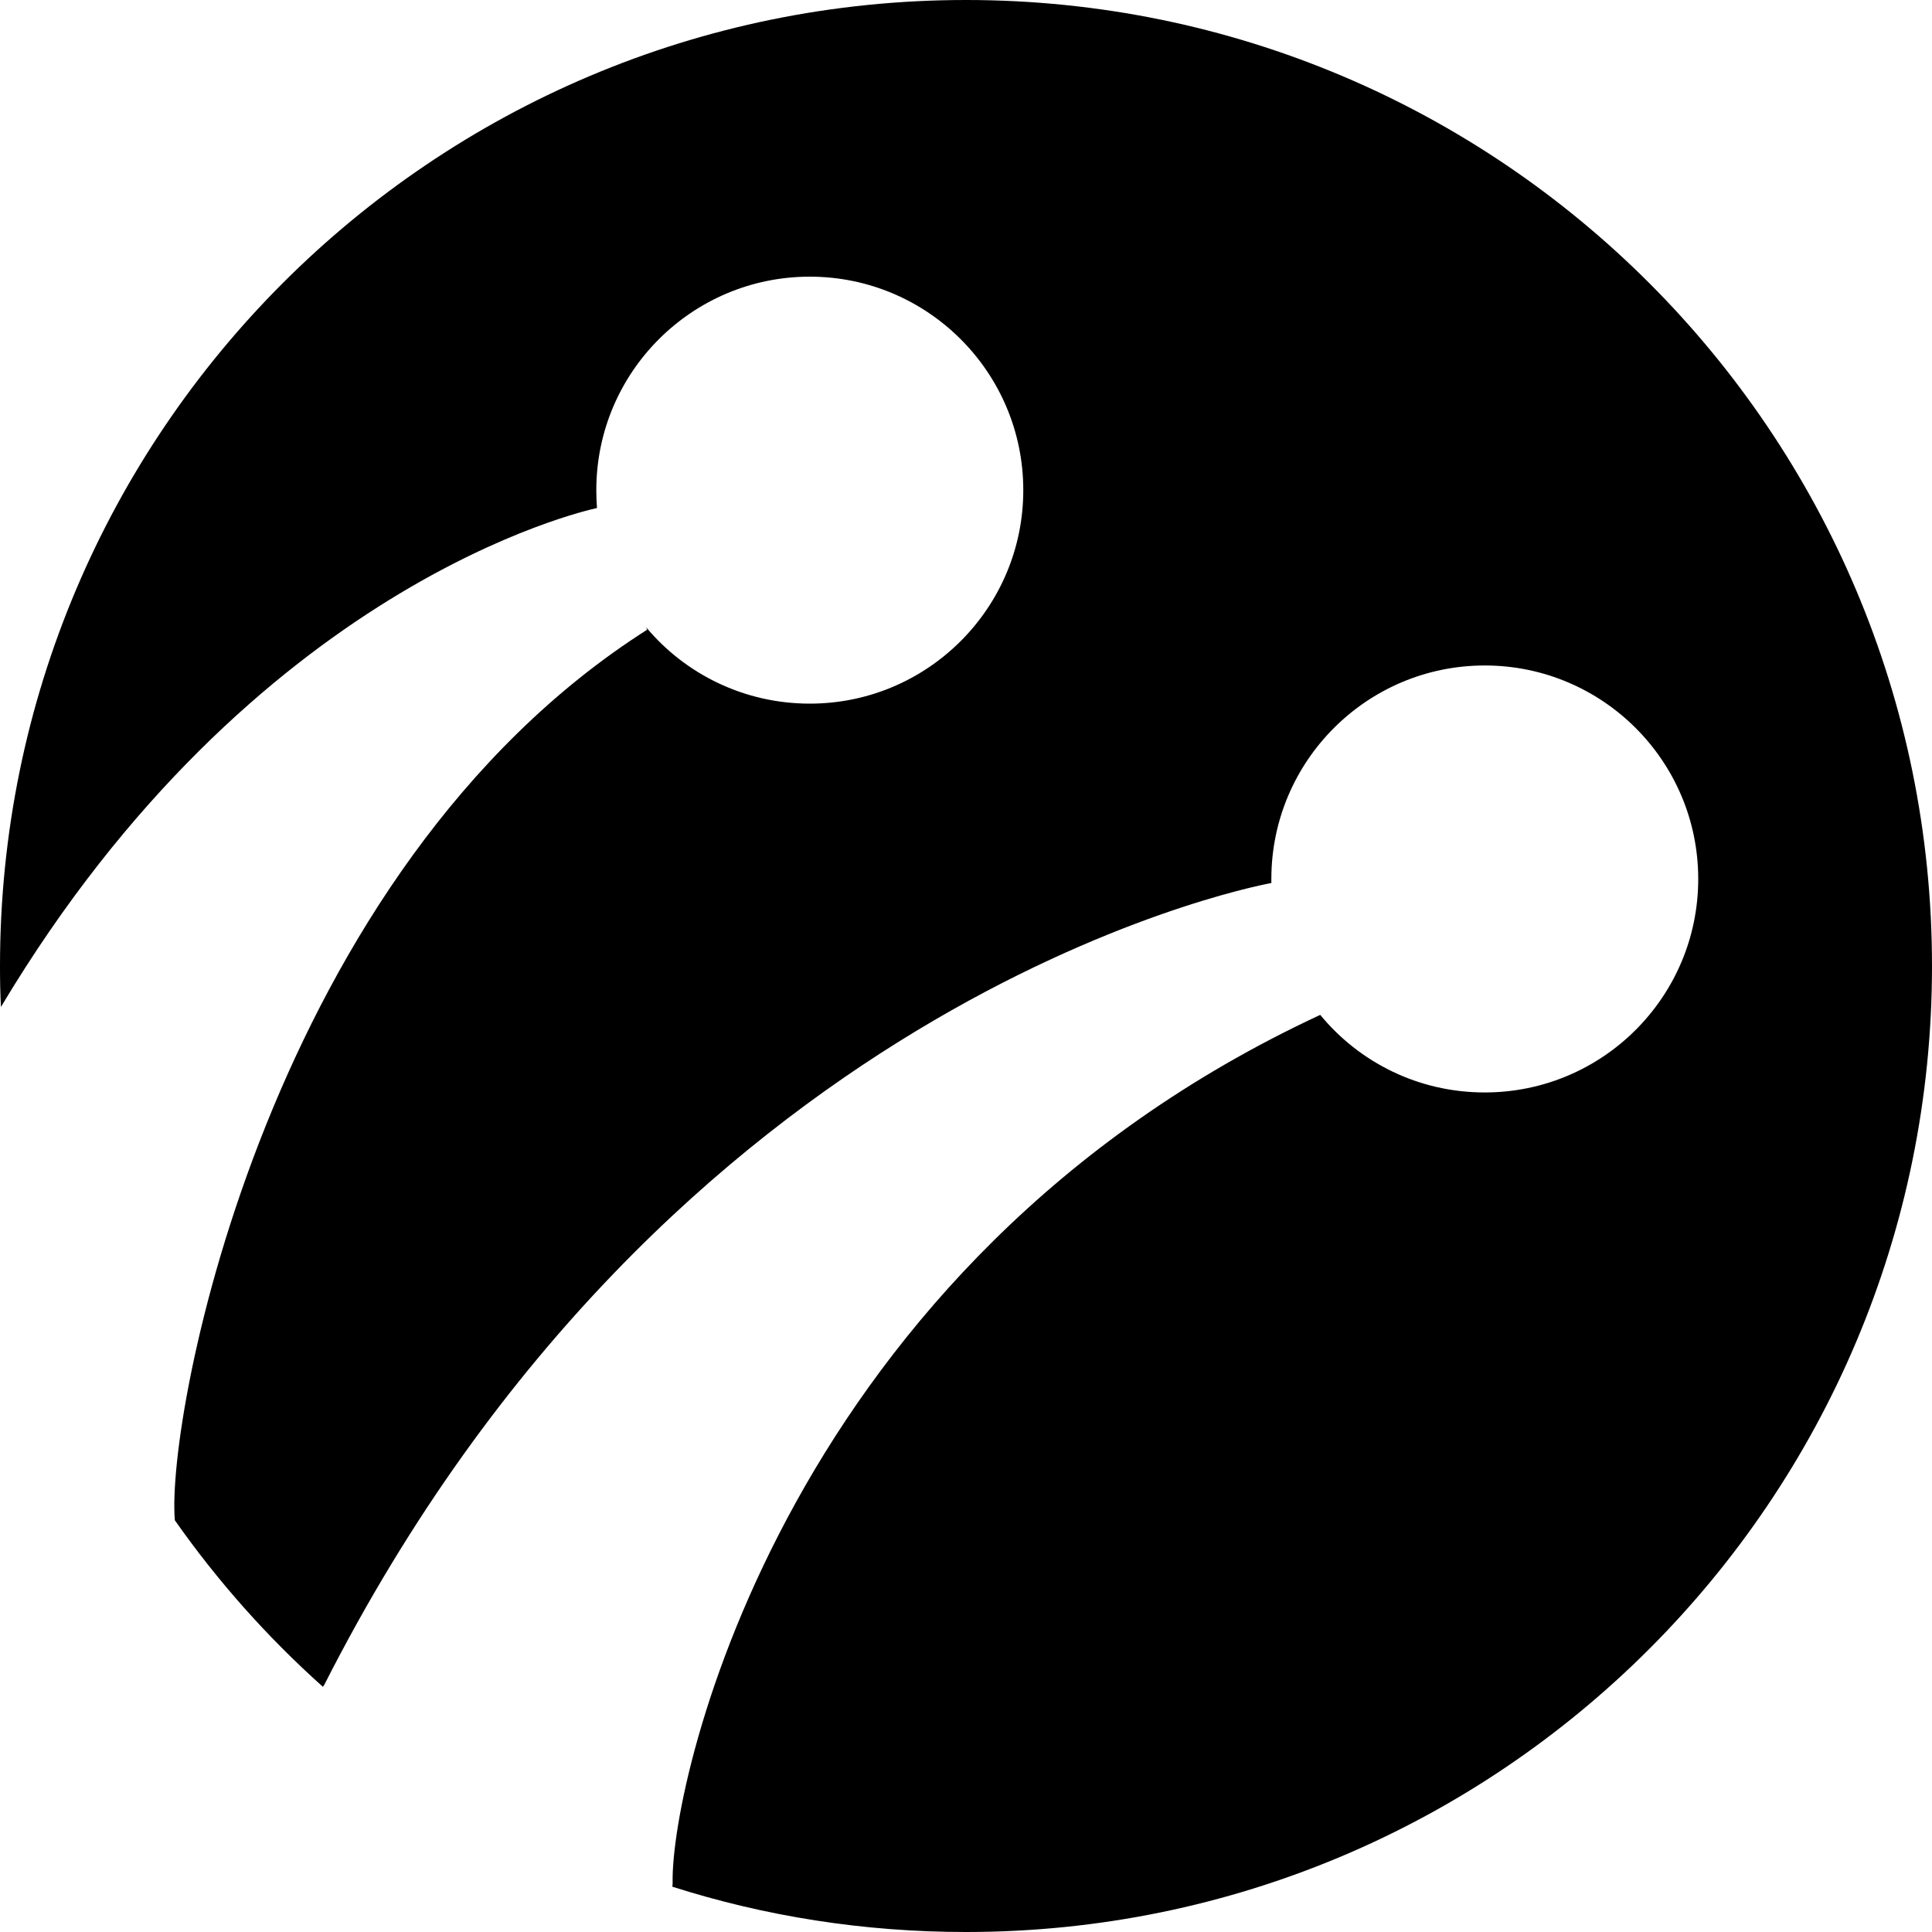 <svg xmlns="http://www.w3.org/2000/svg" viewBox="0 0 20 20"><g stroke="none" fill="#000000" stroke-width="1px">
<path d="M10 0C4.477 0 0 4.477 0 10C0 10.143 0.002 10.286 0.01 10.427L0.012 10.42C2.627 6.049 6.047 5.289 6.18 5.259C6.175 5.198 6.173 5.136 6.173 5.074C6.173 3.854 7.163 2.864 8.383 2.864C9.602 2.864 10.593 3.854 10.593 5.074C10.593 6.294 9.602 7.284 8.383 7.284C7.704 7.284 7.094 6.978 6.689 6.494L6.699 6.519C2.788 9.007 1.716 14.639 1.81 15.738C2.254 16.37 2.768 16.948 3.343 17.462L3.358 17.439C6.933 10.402 12.852 9.198 13.161 9.141C13.161 9.126 13.161 9.114 13.161 9.099C13.161 7.879 14.151 6.889 15.37 6.889C16.59 6.889 17.58 7.879 17.58 9.099C17.58 10.319 16.59 11.309 15.37 11.309C14.684 11.309 14.072 10.998 13.667 10.506C8.156 13.069 6.946 18.393 6.963 19.482C6.963 19.499 6.963 19.514 6.96 19.531C7.919 19.837 8.941 20 10 20C15.524 20 20 15.524 20 10C20 4.477 15.524 0 10 0Z" fill="#000000" stroke="none" stroke-width="1px"></path>
</g></svg>